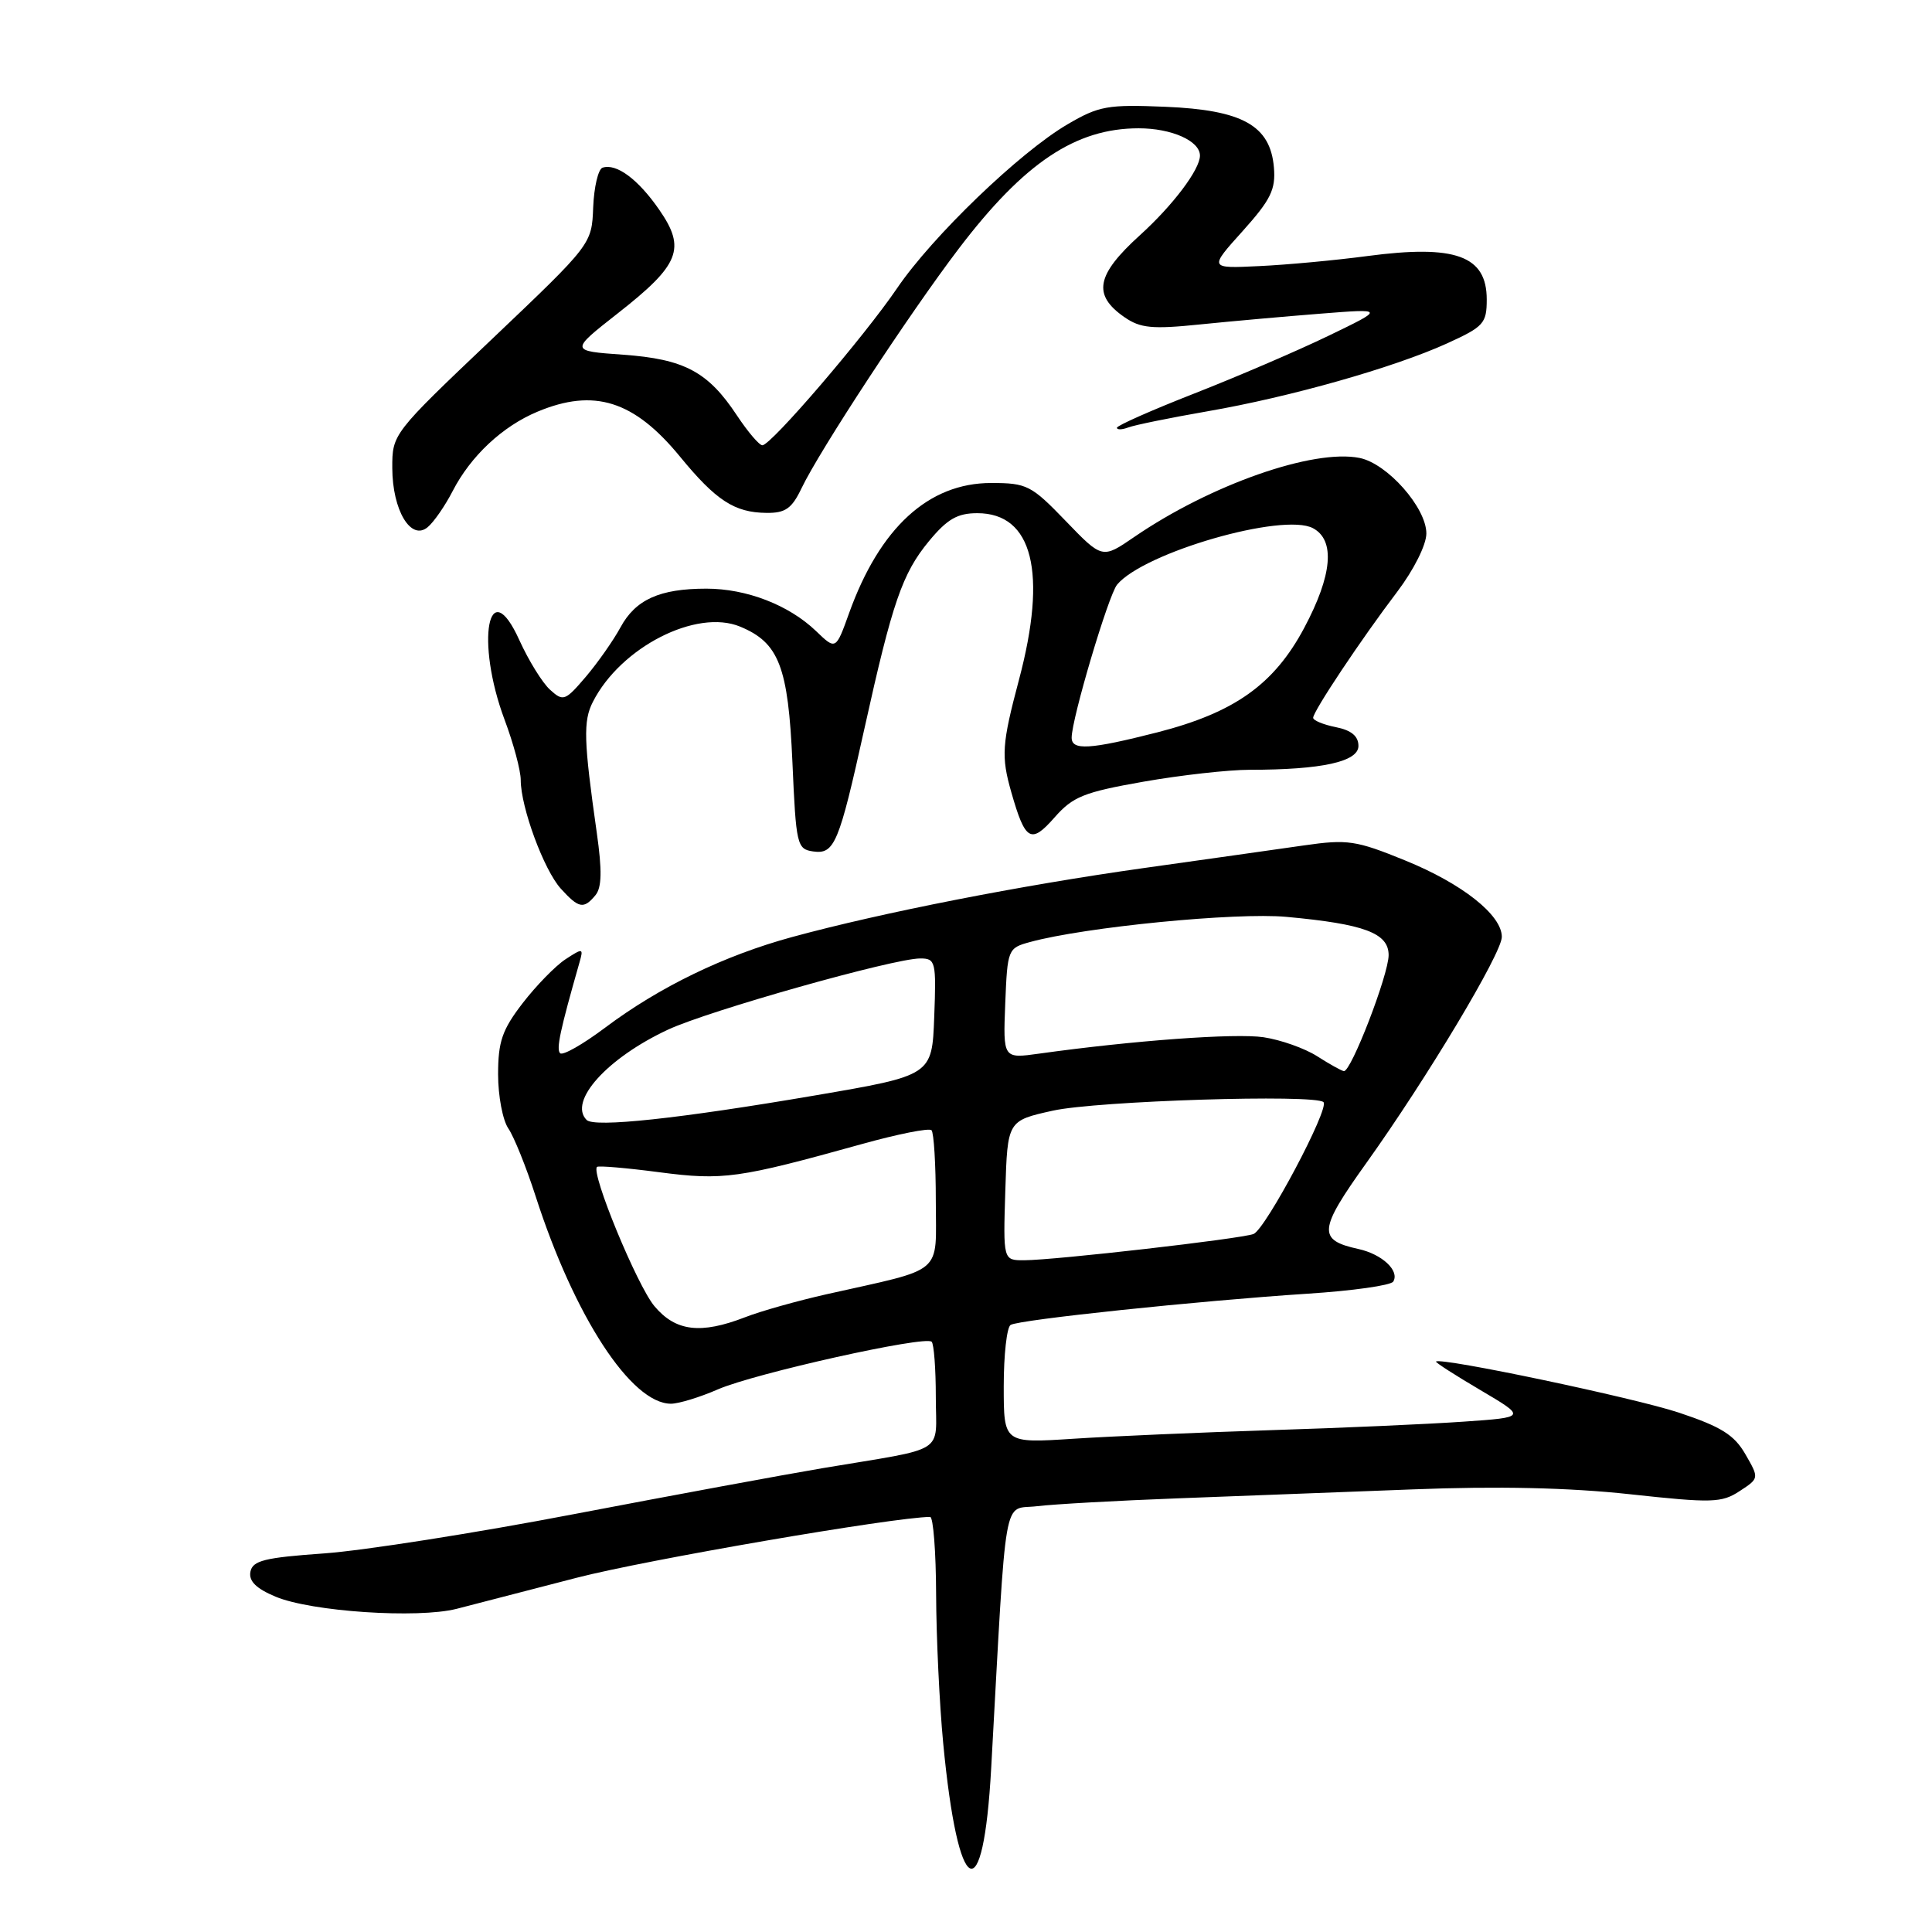 <?xml version="1.0" encoding="UTF-8" standalone="no"?>
<!DOCTYPE svg PUBLIC "-//W3C//DTD SVG 1.1//EN" "http://www.w3.org/Graphics/SVG/1.1/DTD/svg11.dtd" >
<svg xmlns="http://www.w3.org/2000/svg" xmlns:xlink="http://www.w3.org/1999/xlink" version="1.1" viewBox="0 0 256 256">
 <g >
 <path fill="currentColor"
d=" M 131.34 234.25 C 133.42 196.67 132.82 200.14 137.40 199.58 C 139.65 199.31 148.03 198.84 156.00 198.54 C 163.97 198.24 178.03 197.71 187.23 197.35 C 198.44 196.91 207.92 197.12 215.94 197.99 C 226.87 199.18 228.13 199.14 230.51 197.58 C 233.11 195.88 233.11 195.88 231.27 192.69 C 229.80 190.13 228.05 189.04 222.46 187.18 C 216.57 185.22 190.95 179.83 190.28 180.41 C 190.16 180.52 192.81 182.22 196.17 184.20 C 202.27 187.80 202.27 187.80 193.88 188.38 C 189.27 188.70 177.85 189.21 168.50 189.50 C 159.15 189.80 147.34 190.31 142.25 190.64 C 133.00 191.24 133.00 191.24 133.00 183.68 C 133.00 179.52 133.41 175.87 133.91 175.56 C 135.04 174.86 158.86 172.36 173.28 171.42 C 179.20 171.04 184.30 170.32 184.61 169.82 C 185.49 168.39 183.14 166.19 180.00 165.50 C 174.57 164.31 174.69 162.99 181.05 154.10 C 189.09 142.85 199.00 126.31 199.00 124.14 C 199.00 121.24 193.74 117.08 186.18 114.01 C 179.68 111.36 178.56 111.19 172.79 112.02 C 169.33 112.52 159.75 113.87 151.50 115.03 C 135.23 117.32 116.87 120.92 105.00 124.15 C 95.99 126.60 87.38 130.77 80.17 136.18 C 77.24 138.38 74.57 139.90 74.22 139.56 C 73.68 139.02 74.21 136.54 76.79 127.51 C 77.33 125.62 77.24 125.60 74.93 127.11 C 73.59 127.99 71.04 130.61 69.25 132.93 C 66.54 136.45 66.00 138.02 66.00 142.36 C 66.00 145.22 66.61 148.44 67.36 149.53 C 68.10 150.61 69.73 154.65 70.97 158.50 C 76.11 174.45 83.64 186.00 88.91 186.00 C 89.92 186.00 92.72 185.15 95.12 184.10 C 100.03 181.97 122.61 176.94 123.45 177.79 C 123.75 178.09 124.00 181.37 124.00 185.09 C 124.00 192.83 125.74 191.73 109.00 194.54 C 103.78 195.42 88.93 198.17 76.00 200.64 C 63.07 203.12 48.23 205.45 43.01 205.83 C 35.05 206.39 33.47 206.78 33.18 208.27 C 32.95 209.51 33.94 210.49 36.52 211.57 C 41.25 213.55 55.33 214.49 60.50 213.18 C 62.70 212.62 69.85 210.77 76.38 209.07 C 85.50 206.70 118.46 201.03 123.25 201.00 C 123.66 201.00 124.02 205.61 124.04 211.25 C 124.06 216.89 124.48 225.78 124.98 231.00 C 126.96 251.68 130.29 253.38 131.34 234.25 Z  M 78.90 118.62 C 79.74 117.61 79.79 115.35 79.08 110.37 C 77.34 98.14 77.26 95.54 78.56 93.00 C 82.24 85.76 92.28 80.63 98.07 83.03 C 103.22 85.16 104.44 88.33 105.00 101.00 C 105.48 111.97 105.60 112.51 107.74 112.82 C 110.58 113.22 111.16 111.83 114.55 96.50 C 118.24 79.82 119.56 75.99 123.08 71.72 C 125.51 68.78 126.85 68.00 129.50 68.00 C 136.84 68.00 138.80 75.86 135.02 90.07 C 132.75 98.62 132.64 100.20 134.01 105.00 C 135.85 111.44 136.60 111.88 139.72 108.33 C 142.16 105.55 143.61 104.97 151.50 103.58 C 156.45 102.71 162.80 102.00 165.61 102.00 C 175.14 102.00 180.00 100.93 180.00 98.84 C 180.00 97.54 179.06 96.76 177.00 96.35 C 175.35 96.02 174.00 95.46 174.00 95.11 C 174.00 94.25 180.39 84.66 185.14 78.41 C 187.34 75.50 189.00 72.19 189.00 70.69 C 189.00 67.27 183.83 61.42 180.15 60.68 C 174.01 59.45 160.40 64.23 150.28 71.16 C 146.06 74.06 146.06 74.06 141.21 69.03 C 136.65 64.30 136.07 64.00 131.33 64.00 C 123.04 64.00 116.58 69.92 112.51 81.24 C 110.75 86.14 110.75 86.14 108.13 83.62 C 104.52 80.16 98.92 78.00 93.60 78.00 C 87.41 78.00 84.21 79.44 82.21 83.14 C 81.27 84.87 79.20 87.82 77.62 89.68 C 74.89 92.88 74.63 92.98 72.89 91.40 C 71.87 90.48 70.05 87.53 68.83 84.85 C 64.70 75.70 62.97 84.96 66.86 95.37 C 68.04 98.51 69.00 102.10 69.00 103.36 C 69.00 106.96 72.07 115.28 74.31 117.75 C 76.69 120.37 77.34 120.50 78.90 118.62 Z  M 59.98 65.07 C 62.37 60.43 66.57 56.49 71.22 54.55 C 78.73 51.41 84.01 53.08 90.10 60.50 C 94.87 66.32 97.33 67.92 101.56 67.96 C 104.07 67.99 104.92 67.39 106.21 64.69 C 108.59 59.70 120.54 41.49 127.04 32.95 C 135.71 21.56 142.52 17.00 150.88 17.00 C 155.25 17.00 159.00 18.67 159.00 20.62 C 159.00 22.46 155.41 27.22 151.02 31.19 C 145.24 36.44 144.74 39.08 149.00 42.03 C 151.11 43.49 152.68 43.64 159.00 42.99 C 163.12 42.57 170.32 41.93 175.00 41.56 C 183.50 40.89 183.50 40.89 176.00 44.51 C 171.88 46.50 163.89 49.93 158.25 52.14 C 152.61 54.35 148.00 56.39 148.00 56.68 C 148.00 56.97 148.68 56.95 149.50 56.64 C 150.33 56.32 155.05 55.36 159.99 54.50 C 170.98 52.60 184.71 48.70 191.75 45.50 C 196.60 43.29 197.00 42.85 197.00 39.68 C 197.00 33.88 192.86 32.38 181.16 33.93 C 176.95 34.49 170.51 35.09 166.84 35.26 C 160.19 35.58 160.19 35.58 164.65 30.63 C 168.39 26.46 169.05 25.11 168.80 22.18 C 168.32 16.63 164.65 14.58 154.44 14.15 C 146.77 13.83 145.62 14.03 141.44 16.48 C 135.11 20.19 123.53 31.33 118.87 38.19 C 114.50 44.62 102.17 59.00 101.02 59.00 C 100.60 59.00 99.08 57.21 97.63 55.02 C 93.81 49.25 90.67 47.58 82.56 47.00 C 75.51 46.50 75.51 46.50 81.87 41.51 C 90.07 35.08 90.93 32.95 87.35 27.79 C 84.56 23.75 81.67 21.61 79.84 22.22 C 79.27 22.41 78.71 24.77 78.60 27.47 C 78.41 32.36 78.41 32.36 65.19 44.93 C 52.00 57.46 51.97 57.51 51.98 62.03 C 52.00 67.62 54.45 71.70 56.66 69.86 C 57.48 69.19 58.97 67.03 59.98 65.07 Z  M 86.72 173.08 C 84.42 170.35 78.24 155.35 79.11 154.62 C 79.32 154.44 83.05 154.76 87.38 155.33 C 95.82 156.43 97.83 156.15 114.18 151.60 C 118.95 150.27 123.11 149.44 123.43 149.76 C 123.74 150.08 124.00 154.29 124.00 159.13 C 124.00 169.09 125.35 167.94 109.50 171.50 C 105.65 172.37 100.80 173.73 98.73 174.54 C 92.84 176.82 89.53 176.42 86.72 173.08 Z  M 133.21 157.75 C 133.50 148.50 133.50 148.50 139.50 147.17 C 145.34 145.87 174.29 144.96 175.37 146.04 C 176.20 146.86 167.69 162.89 166.10 163.51 C 164.45 164.15 139.77 166.98 135.71 166.99 C 132.92 167.00 132.92 167.00 133.21 157.75 Z  M 77.73 148.40 C 75.28 145.94 80.44 140.20 88.50 136.44 C 93.89 133.92 118.40 127.00 121.93 127.00 C 123.97 127.00 124.07 127.39 123.79 134.75 C 123.50 142.50 123.50 142.50 108.00 145.15 C 89.97 148.23 78.76 149.43 77.73 148.40 Z  M 174.52 139.95 C 172.89 138.91 169.70 137.78 167.43 137.44 C 163.70 136.88 150.17 137.87 137.70 139.61 C 132.91 140.28 132.91 140.28 133.20 132.96 C 133.49 125.77 133.55 125.62 136.50 124.82 C 143.74 122.84 163.78 120.87 170.47 121.49 C 180.80 122.44 184.00 123.64 184.00 126.56 C 184.00 129.14 179.02 142.05 178.07 141.93 C 177.76 141.89 176.16 141.00 174.52 139.95 Z  M 142.00 97.74 C 142.00 95.25 146.87 78.87 148.02 77.47 C 151.57 73.20 170.03 67.88 173.98 69.99 C 176.95 71.58 176.54 76.21 172.82 83.19 C 168.82 90.70 163.58 94.42 153.36 97.04 C 144.41 99.32 142.00 99.47 142.00 97.74 Z "/>
</g>
</svg>